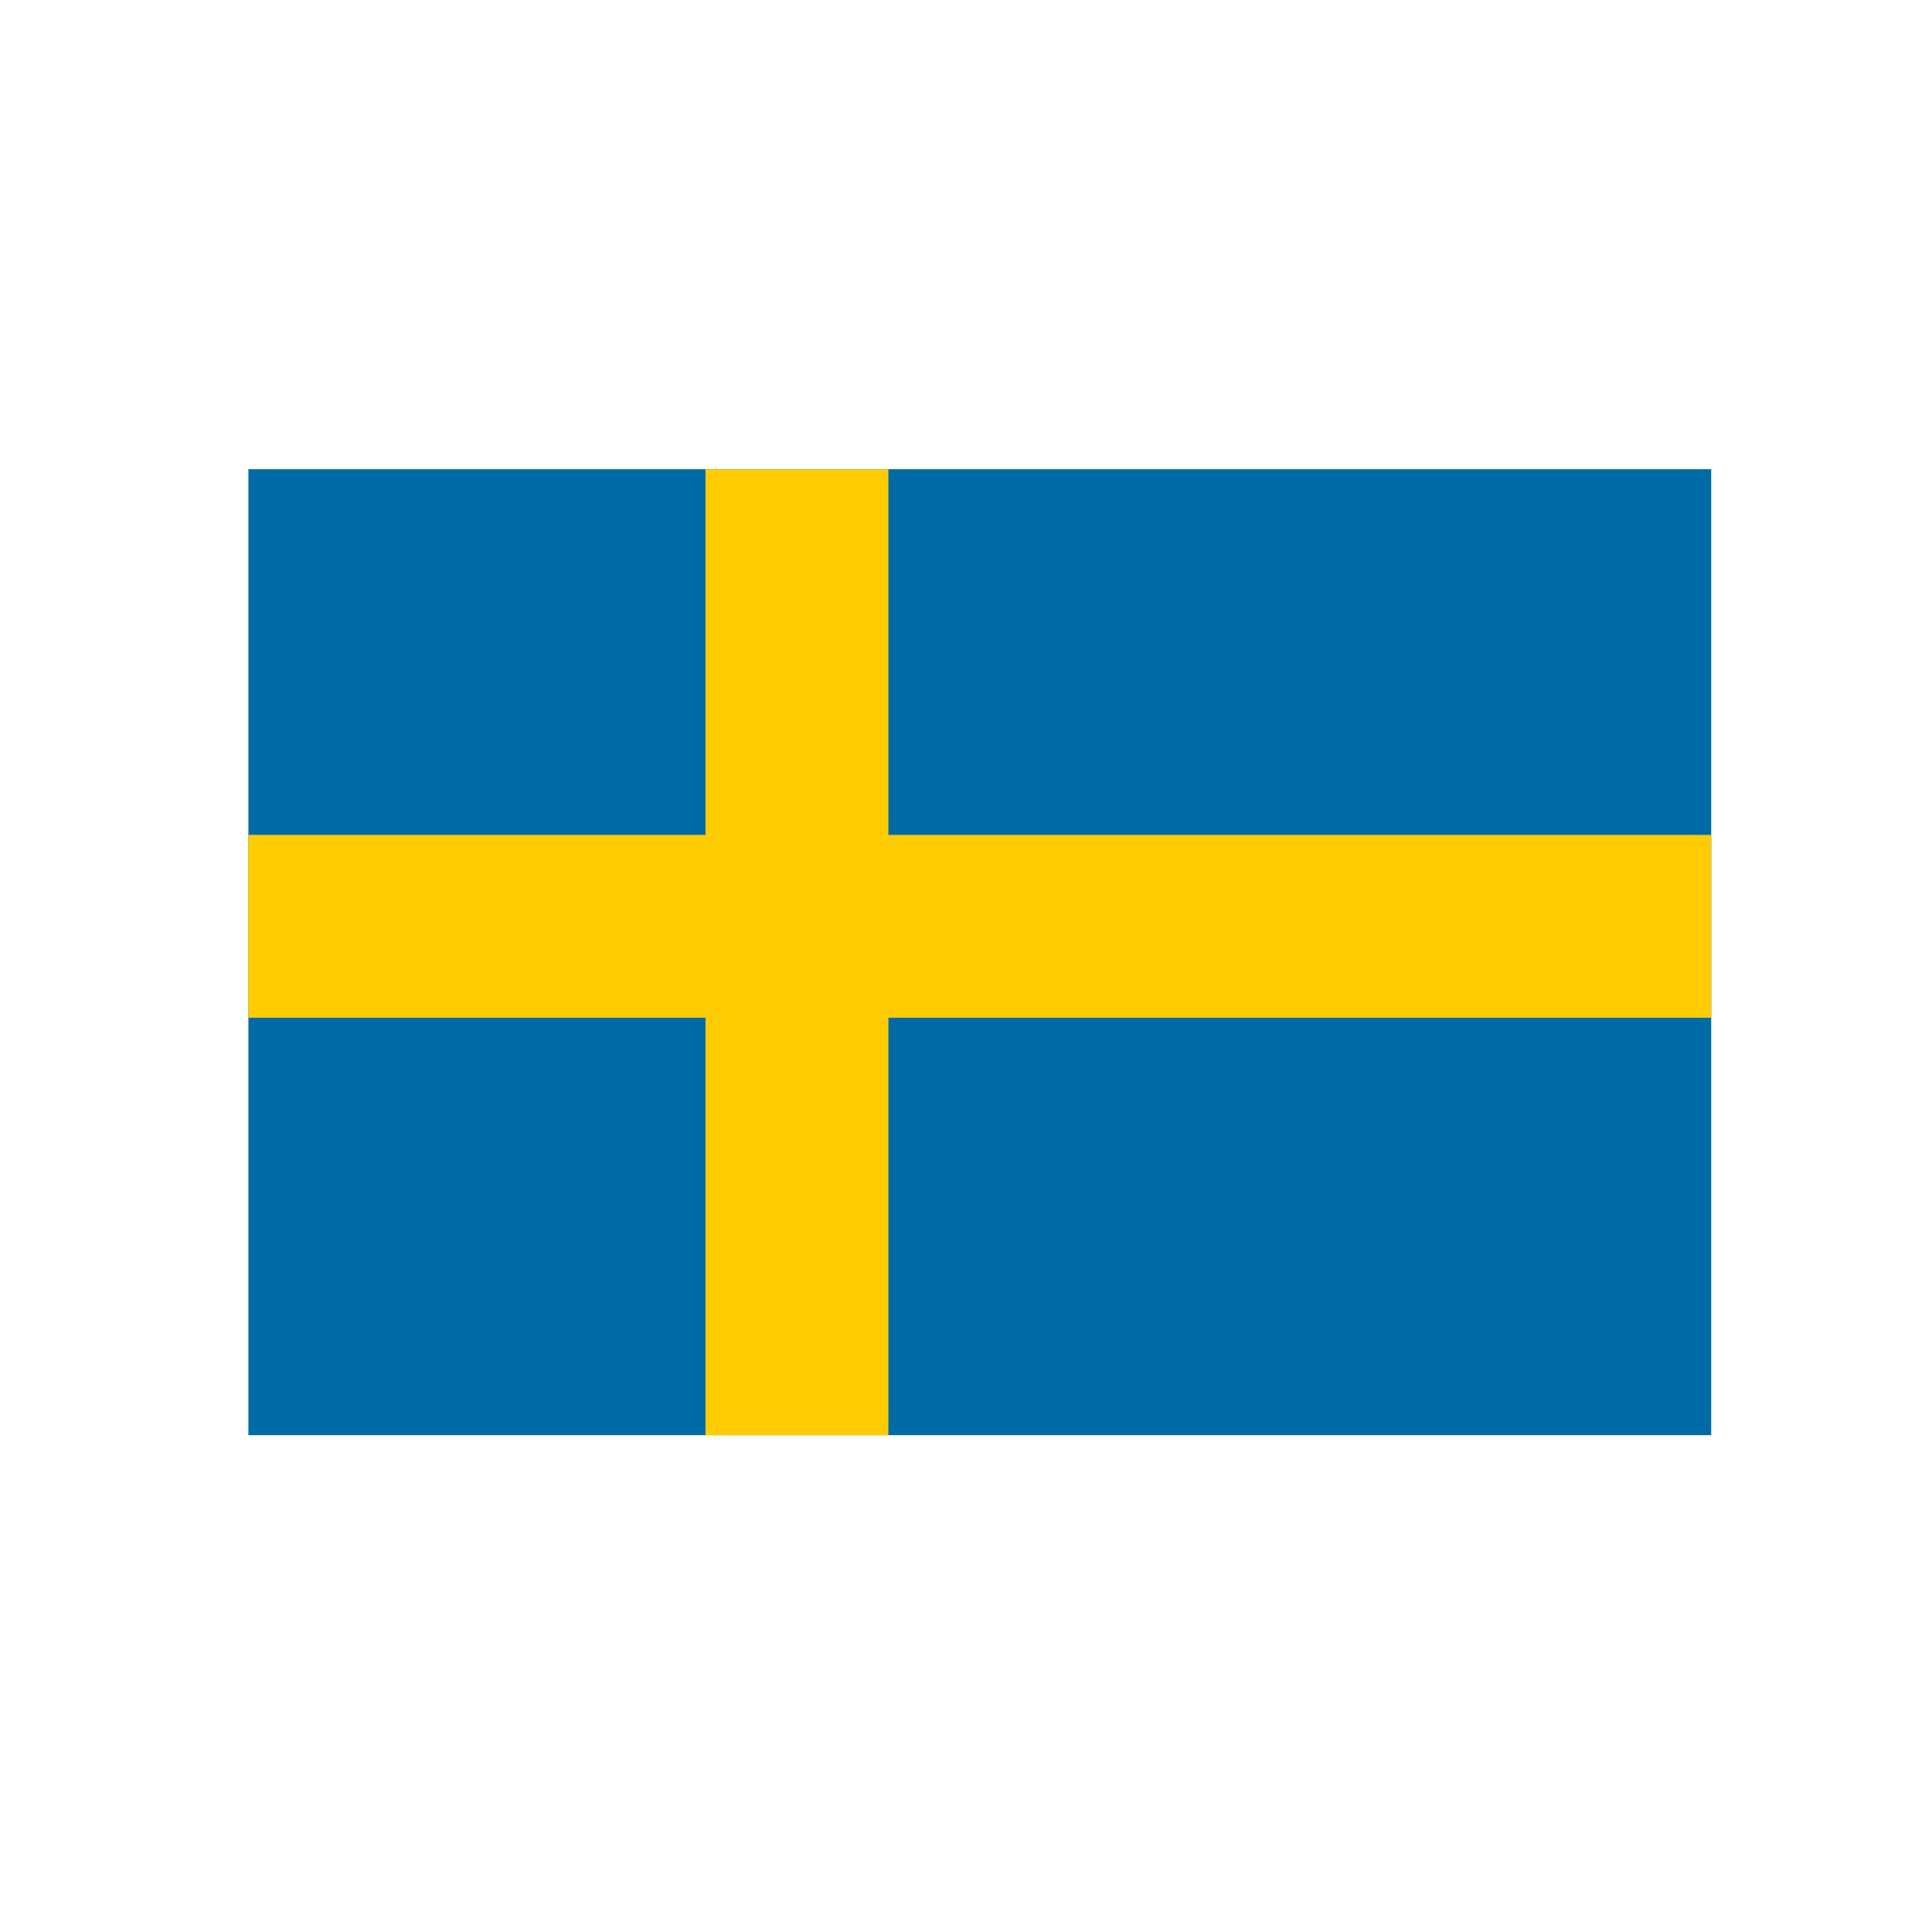 <svg width="70" height="70" viewBox="0 0 70 70" fill="none" xmlns="http://www.w3.org/2000/svg">
<g clip-path="url(#clip0_81_33096)">
<path d="M9 17H62V52H9V17Z" fill="#006AA7"/>
<path d="M9 30.25H25.562V17H32.188V30.25H62V36.875H32.188V52.125H25.562V36.875H9V30.25Z" fill="#FECC00"/>
</g>
<defs>
<clipPath id="clip0_81_33096">
<rect width="53" height="35" fill="white" transform="translate(9 17)"/>
</clipPath>
</defs>
</svg>
